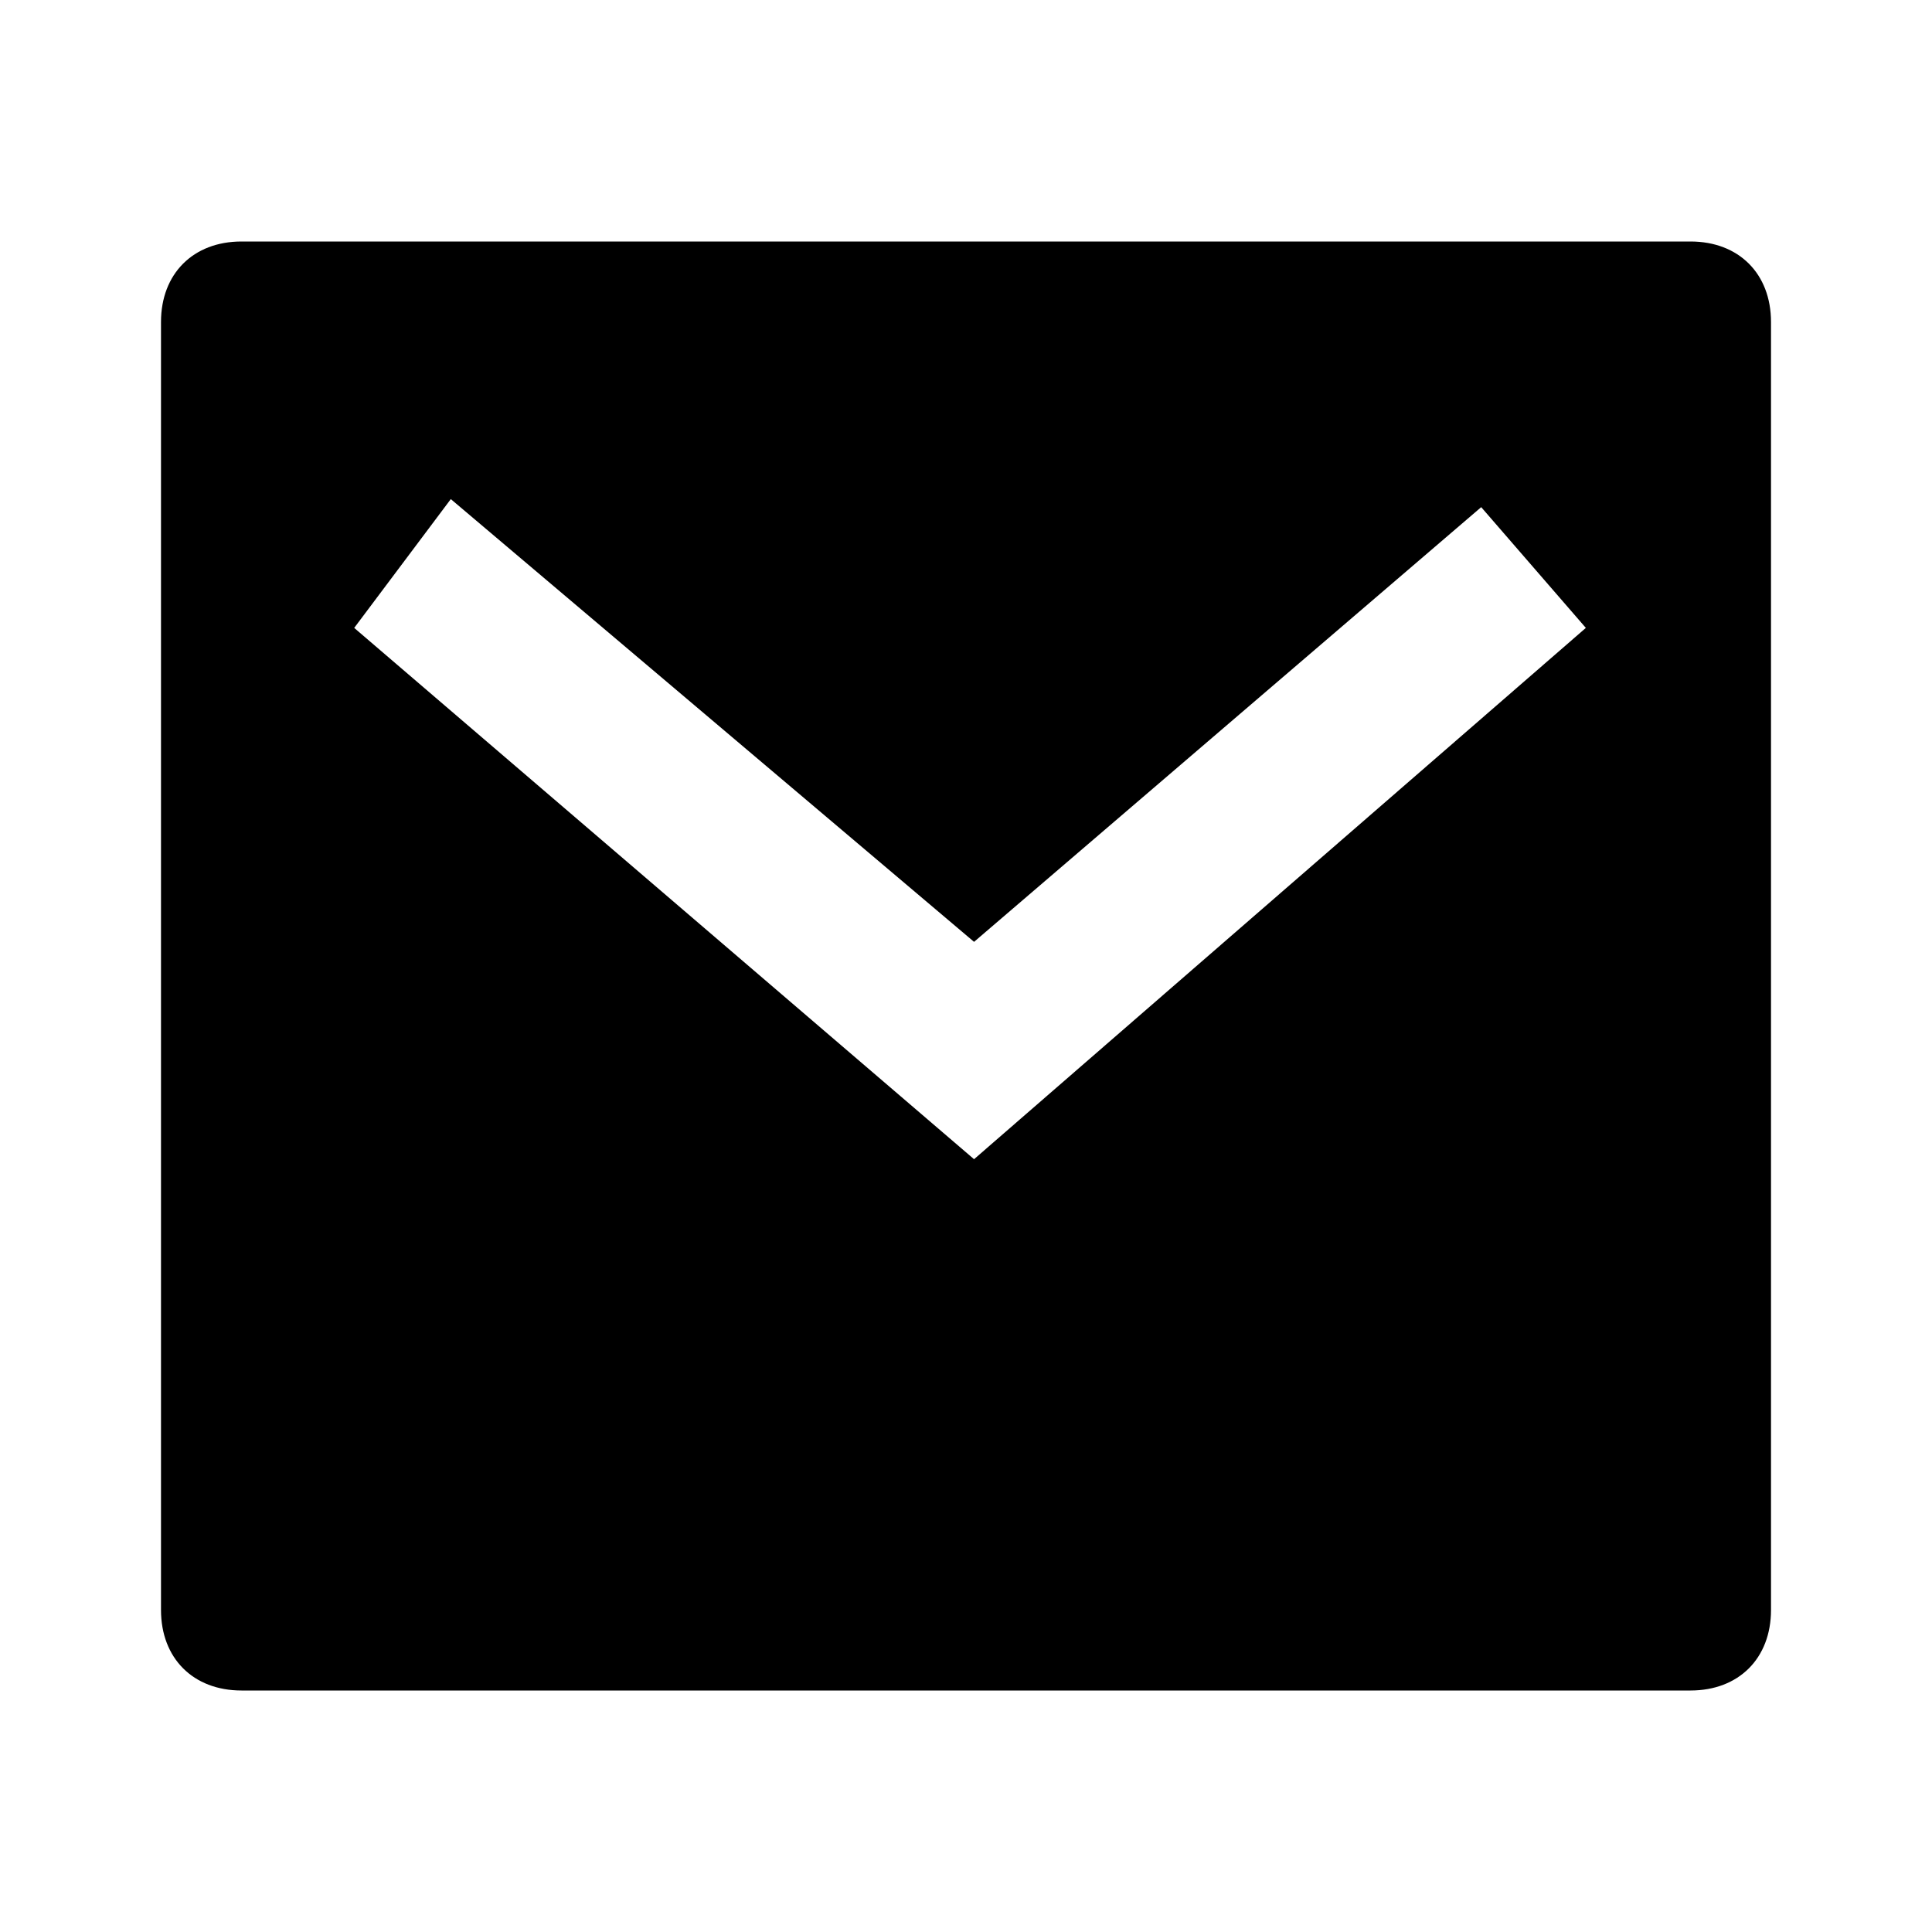 <svg xmlns="http://www.w3.org/2000/svg" viewBox="0 0 480 480" height="480" width="480">
  <path d="M60 60H420C432 60 440 68 440 80V400C440 412 432 420 420 420H60C48 420 40 412 40 400V80C40 68 48 60 60 60ZM242 234L112 124 88 156 242 288 394 156 368 126 242 234 242 234Z"/>
</svg>